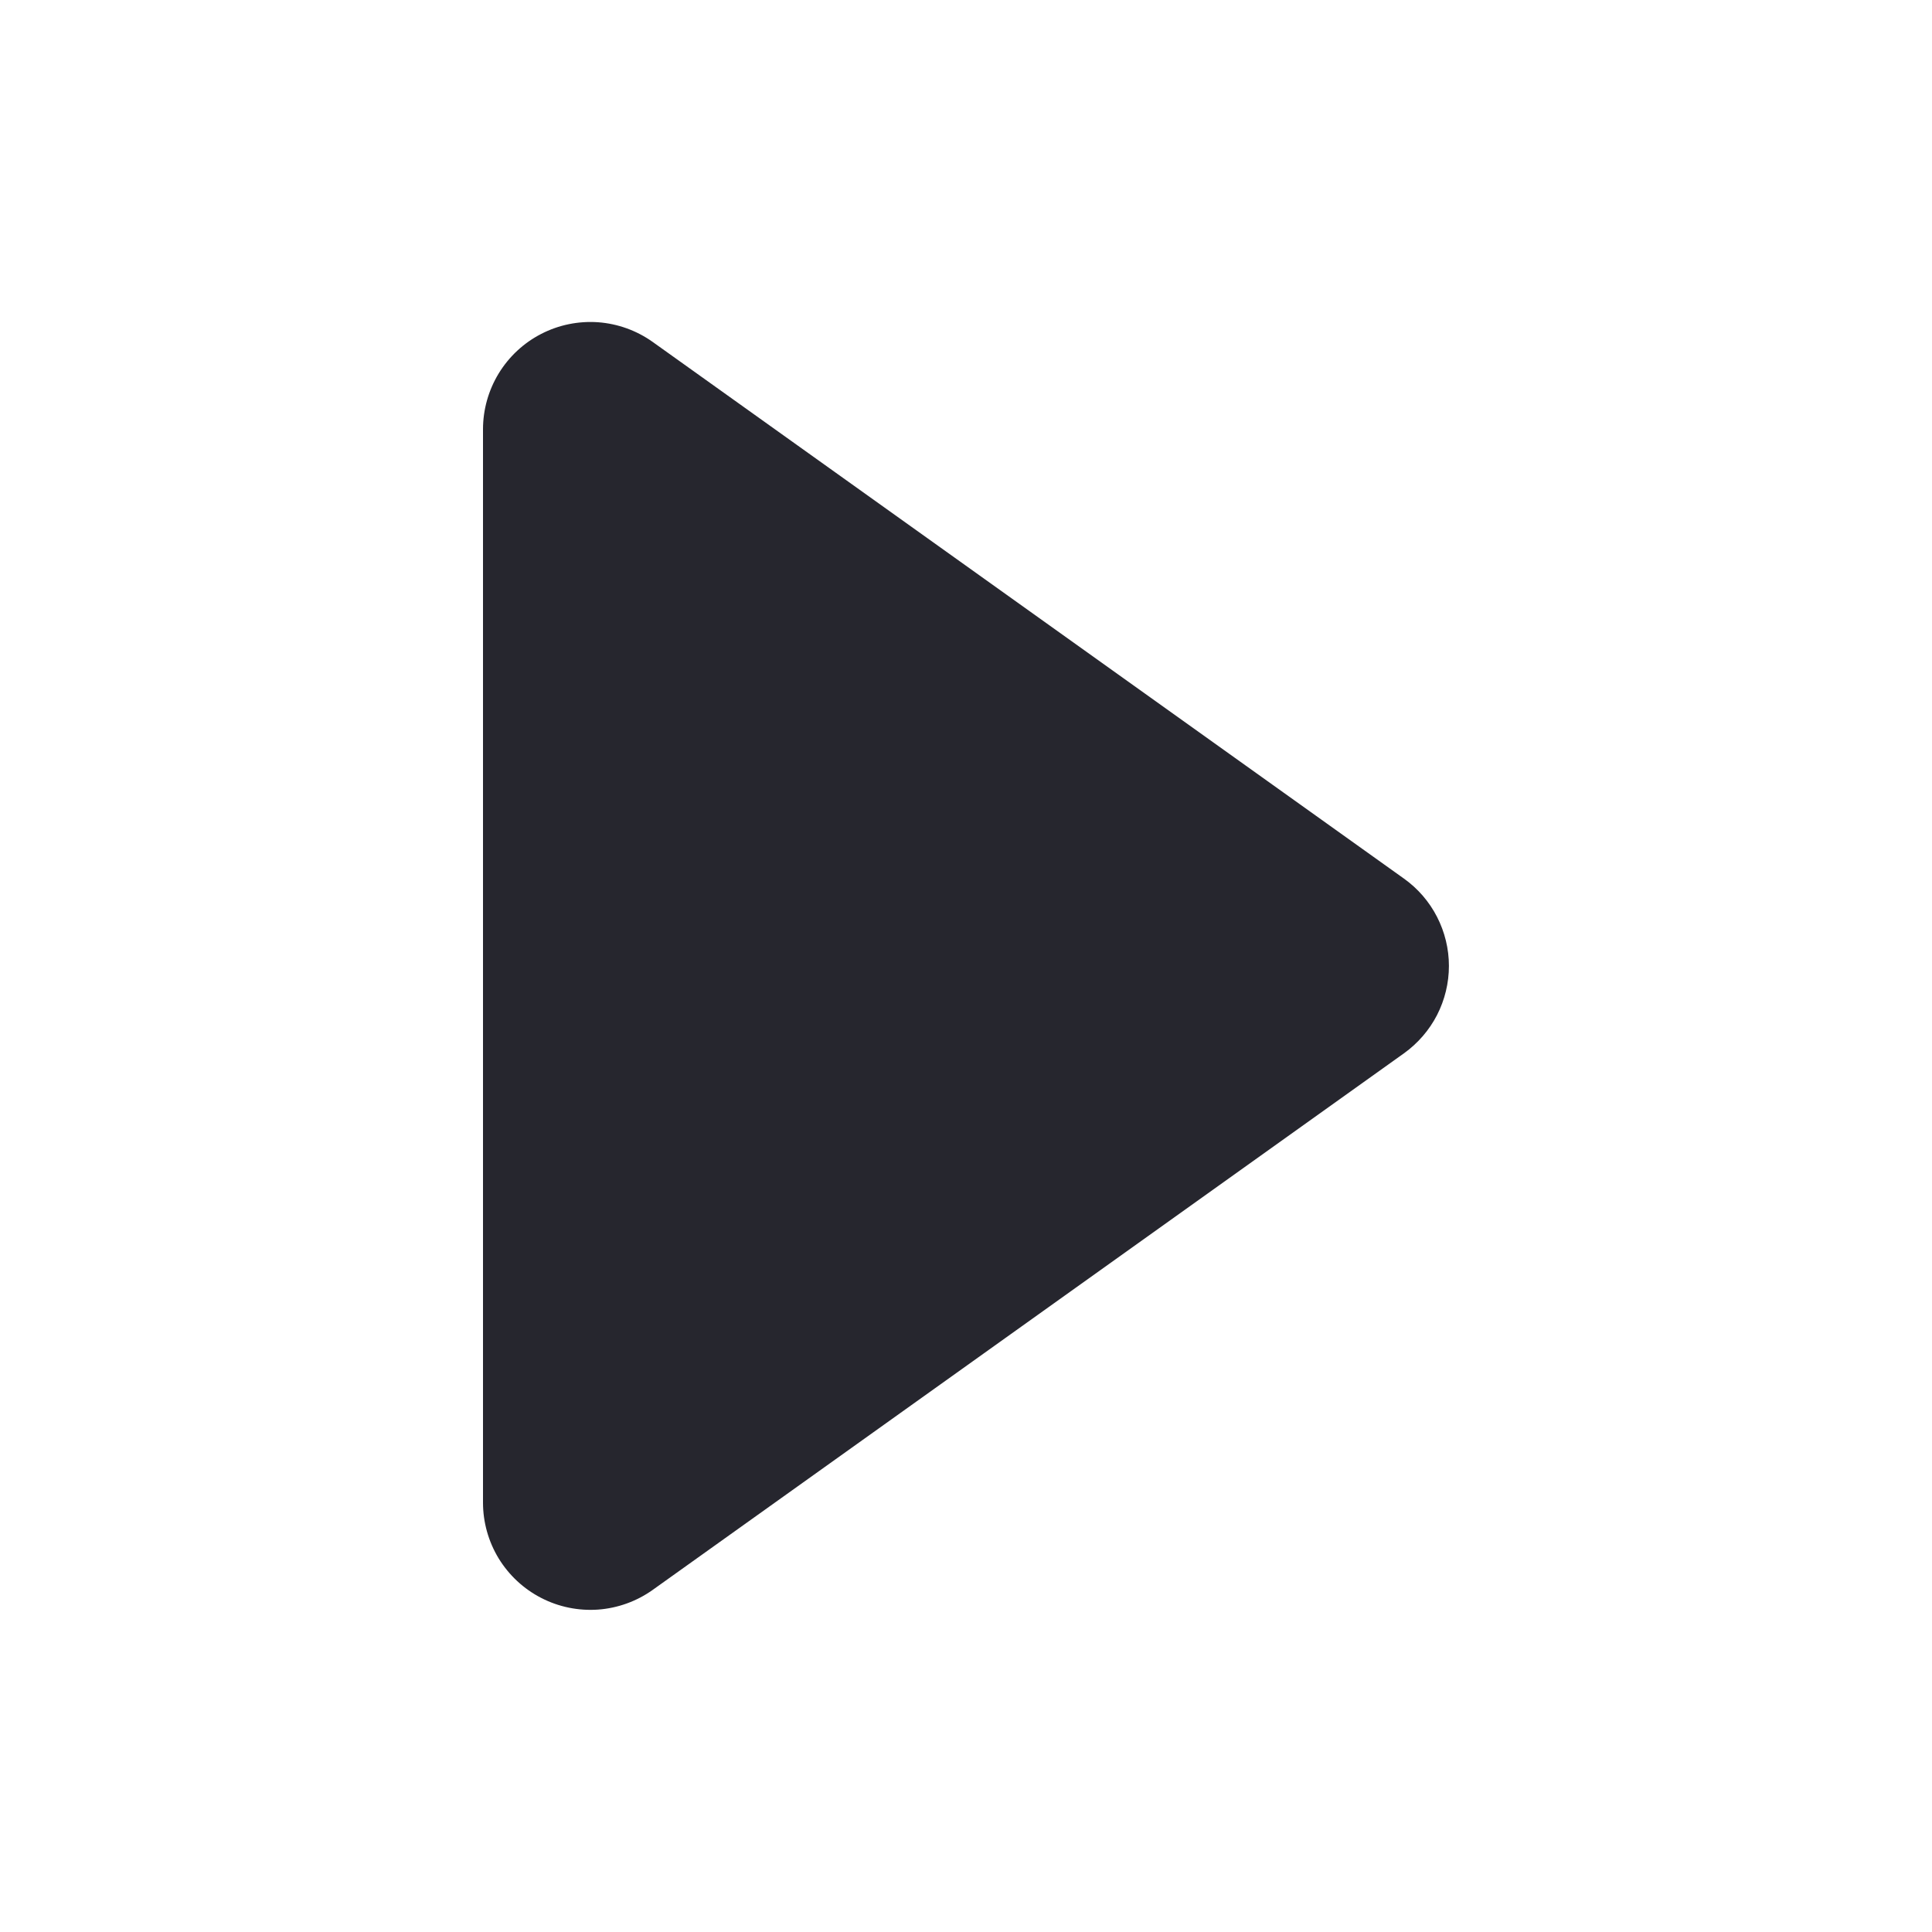 <svg width="24" height="24" viewBox="0 0 24 24" fill="none" xmlns="http://www.w3.org/2000/svg">
<g id="style=default, state=play">
<path id="Vector" d="M8.107 4.247C7.907 4.105 7.673 4.021 7.429 4.003C7.184 3.986 6.94 4.036 6.723 4.148C6.505 4.26 6.323 4.43 6.195 4.639C6.068 4.848 6 5.088 6 5.333V18.666C6 18.911 6.068 19.151 6.195 19.36C6.323 19.568 6.505 19.738 6.723 19.85C6.94 19.962 7.184 20.012 7.429 19.995C7.673 19.977 7.907 19.893 8.107 19.751L17.44 13.085C17.613 12.961 17.754 12.798 17.851 12.61C17.948 12.421 17.999 12.211 17.999 11.999C17.999 11.787 17.948 11.578 17.851 11.389C17.754 11.2 17.613 11.037 17.44 10.914L8.107 4.247Z" fill="#26262E"/>
</g>
</svg>
